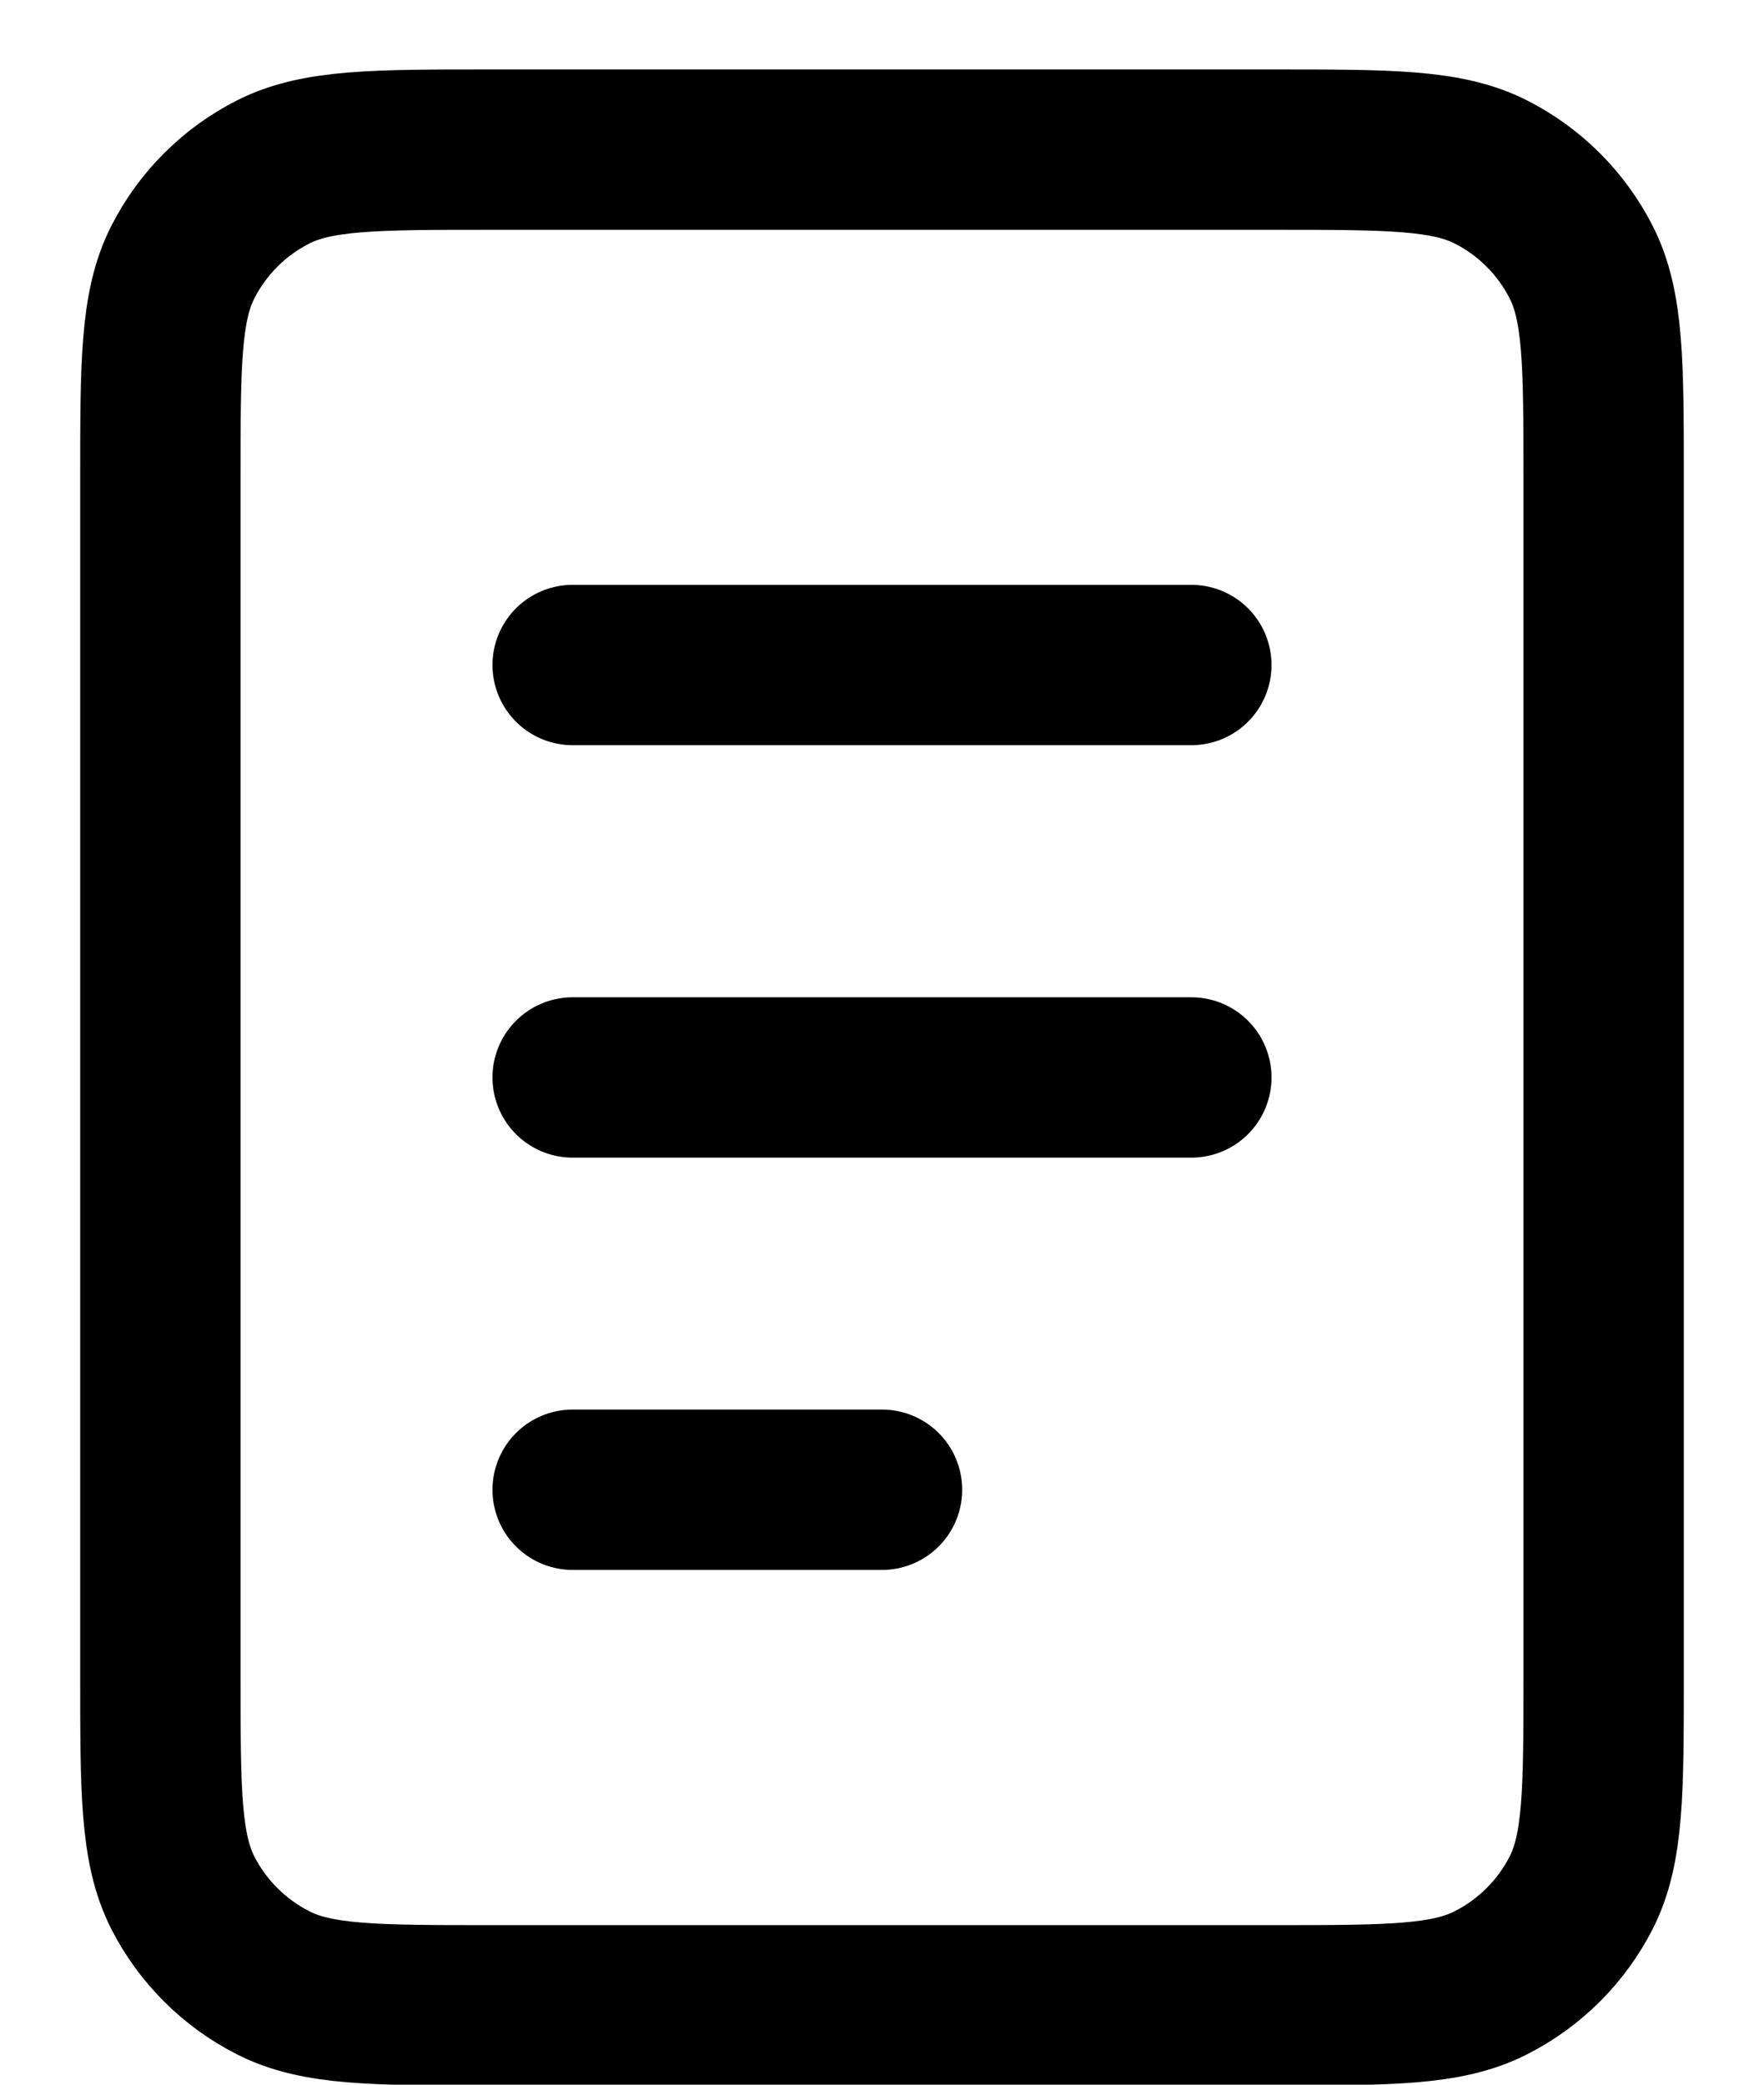 <svg width="11" height="13" viewBox="0 0 11 13" fill="none" xmlns="http://www.w3.org/2000/svg">
<path d="M3.571 4.147H7.429M3.571 6.719H7.429M3.571 9.29H5.5M3.057 12.505H7.943C8.663 12.505 9.023 12.505 9.298 12.364C9.54 12.241 9.737 12.044 9.86 11.803C10 11.527 10 11.168 10 10.447V2.99C10 2.27 10 1.91 9.86 1.635C9.737 1.393 9.54 1.196 9.298 1.073C9.023 0.933 8.663 0.933 7.943 0.933H3.057C2.337 0.933 1.977 0.933 1.702 1.073C1.46 1.196 1.263 1.393 1.14 1.635C1 1.91 1 2.27 1 2.99V10.447C1 11.168 1 11.527 1.14 11.803C1.263 12.044 1.46 12.241 1.702 12.364C1.977 12.505 2.337 12.505 3.057 12.505Z" stroke="black" stroke-linecap="round" stroke-linejoin="round"/>
</svg>

